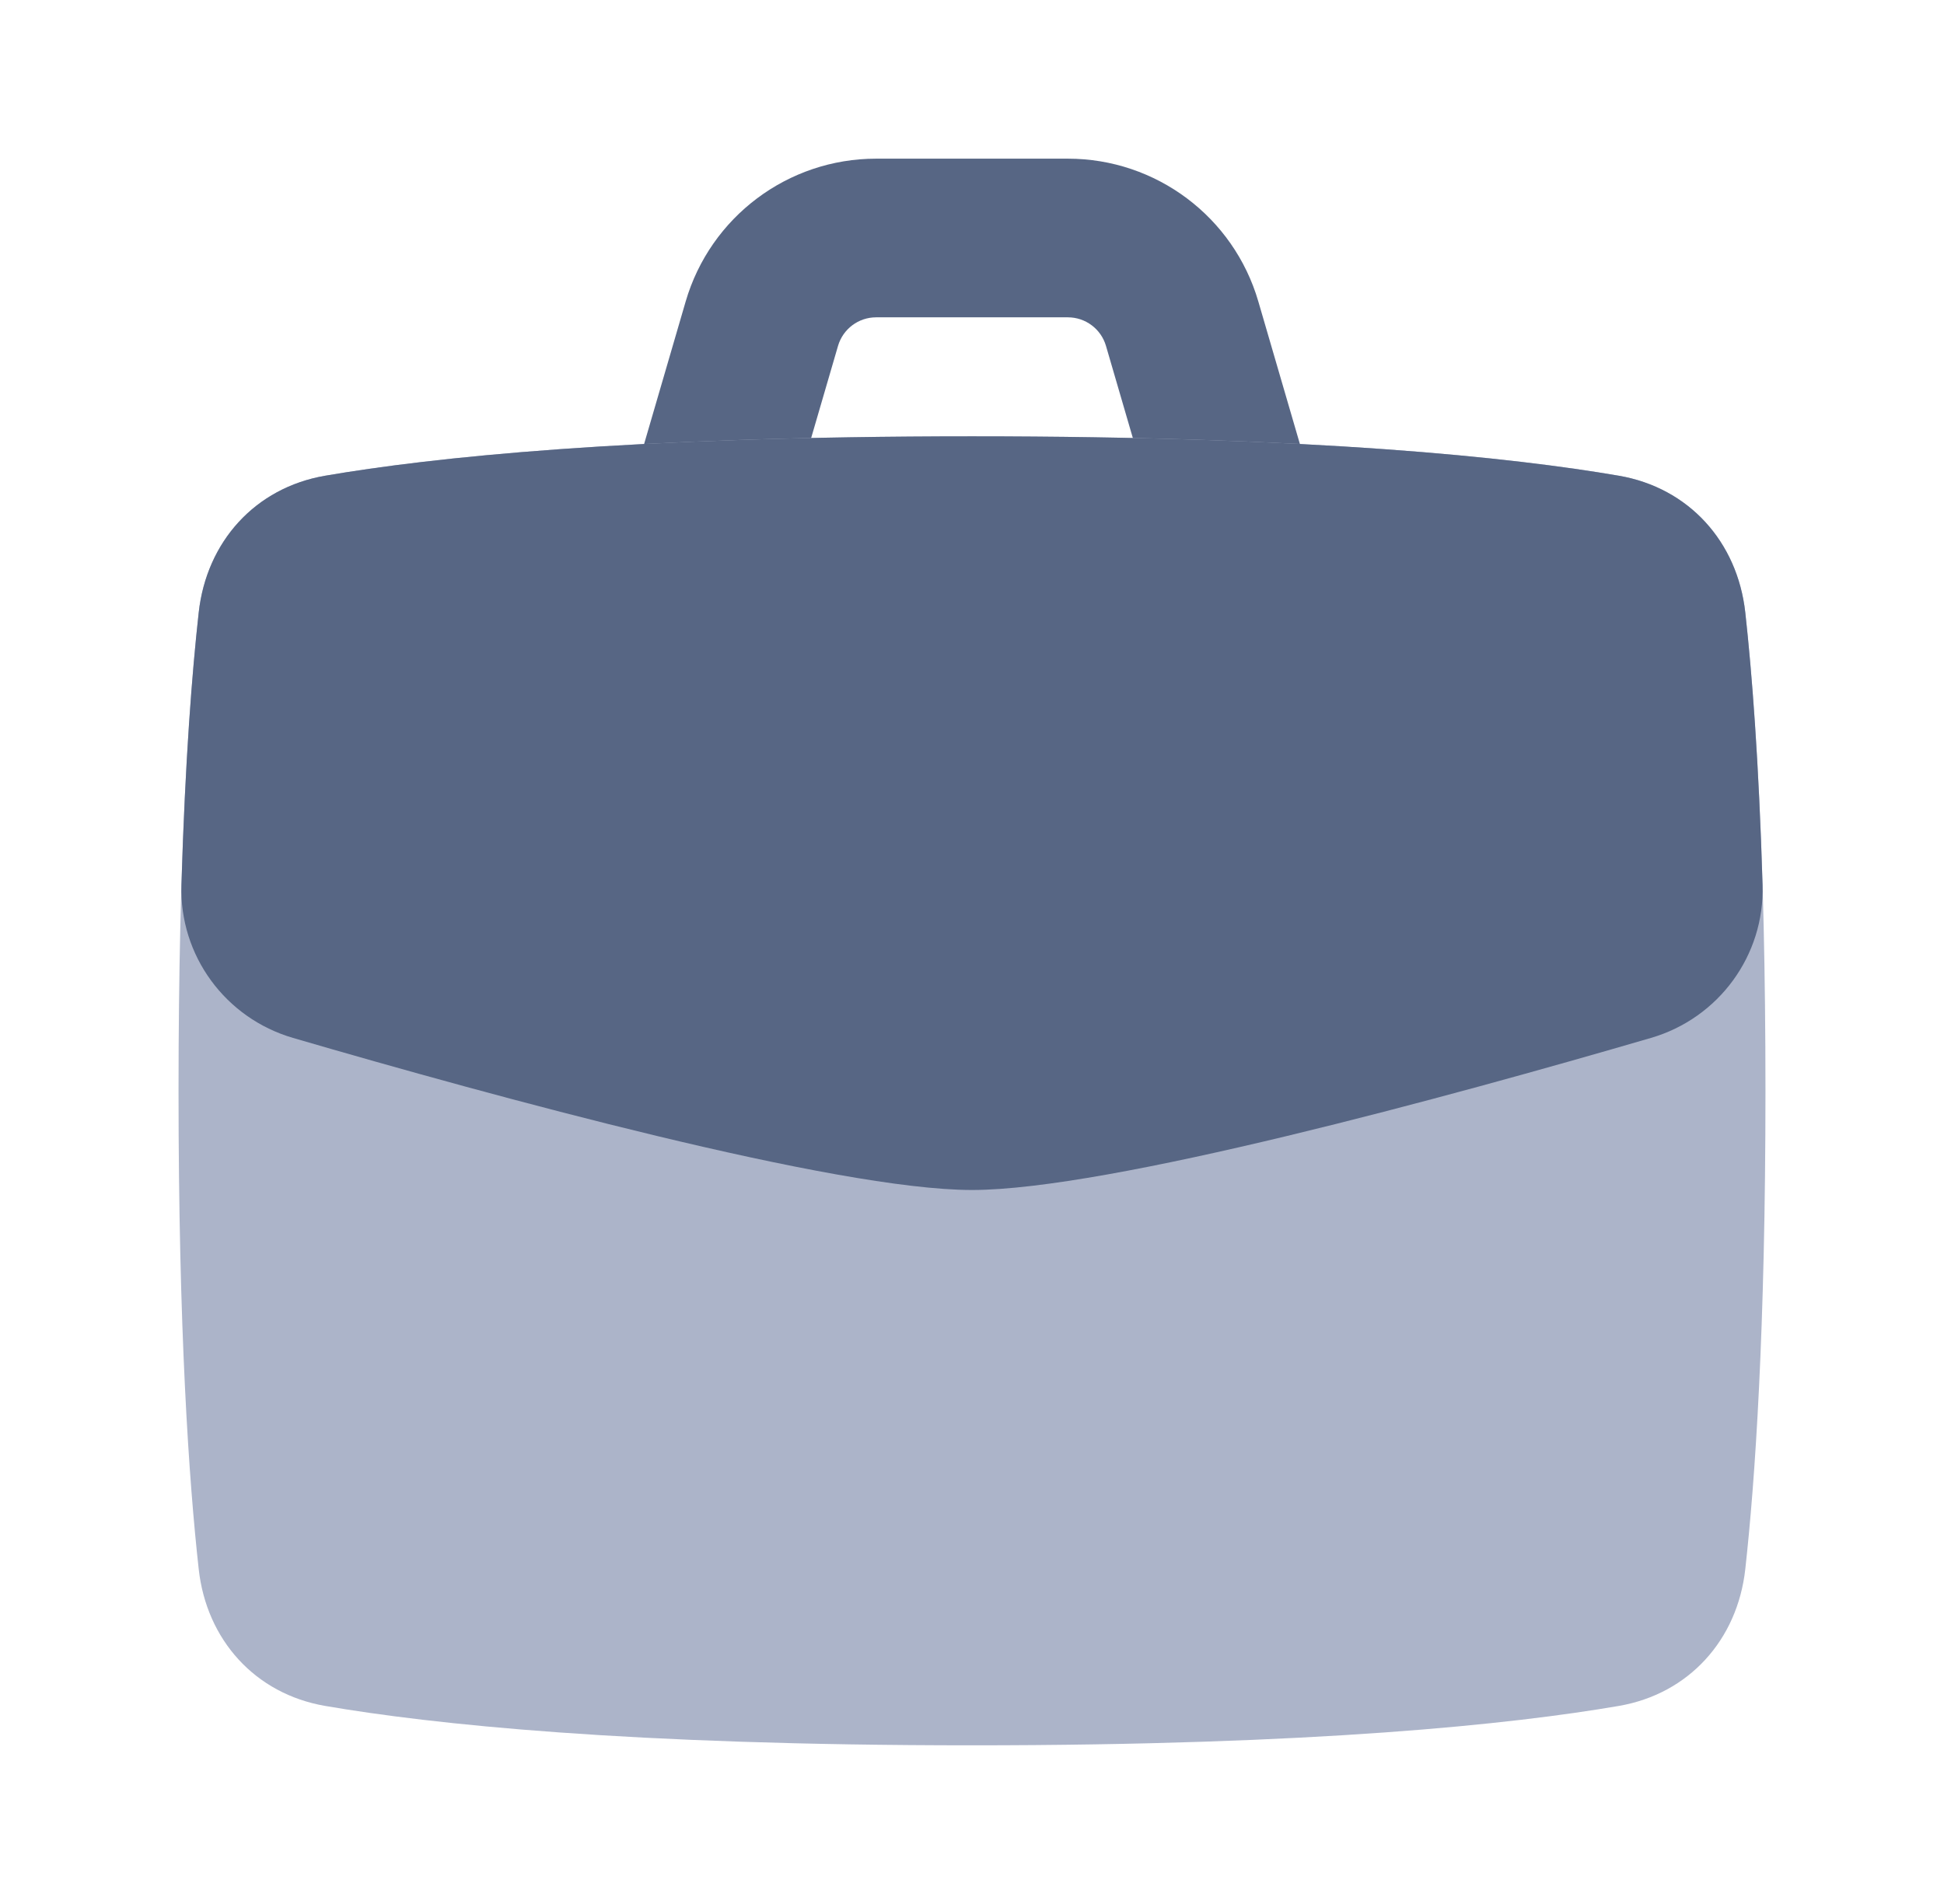 <svg width="49" height="48" viewBox="0 0 49 48" fill="none" xmlns="http://www.w3.org/2000/svg">
<path fill-rule="evenodd" clip-rule="evenodd" d="M17.283 7.6C17.906 5.467 19.861 4 22.083 4H26.917C29.139 4 31.095 5.467 31.717 7.6L33.42 13.44L29.58 14.56L27.877 8.72C27.752 8.293 27.361 8 26.917 8H22.083C21.639 8 21.248 8.293 21.123 8.72L19.42 14.56L15.58 13.44L17.283 7.6Z" fill="#576684"/>
<path d="M5.009 15.439C5.207 13.658 6.431 12.296 8.197 11.993C10.873 11.533 15.842 11 24.5 11C33.158 11 38.127 11.533 40.803 11.993C42.569 12.296 43.793 13.658 43.991 15.439C44.239 17.674 44.5 21.458 44.5 27.5C44.5 33.542 44.239 37.326 43.991 39.561C43.793 41.342 42.569 42.704 40.803 43.007C38.127 43.467 33.158 44 24.5 44C15.842 44 10.873 43.467 8.197 43.007C6.431 42.704 5.207 41.342 5.009 39.561C4.761 37.326 4.5 33.542 4.5 27.5C4.5 21.458 4.761 17.674 5.009 15.439Z" fill="#ACB4C9"/>
<path fill-rule="evenodd" clip-rule="evenodd" d="M44.427 22.311C44.48 24.088 43.321 25.668 41.614 26.166C36.549 27.644 27.932 30 24.5 30C21.067 30 12.451 27.644 7.385 26.166C5.679 25.668 4.519 24.088 4.573 22.311C4.667 19.167 4.841 16.949 5.009 15.439C5.207 13.658 6.431 12.296 8.196 11.993C10.873 11.533 15.841 11 24.5 11C33.158 11 38.127 11.533 40.803 11.993C42.568 12.296 43.793 13.658 43.991 15.439C44.158 16.949 44.332 19.167 44.427 22.311Z" fill="#576684"/>
</svg>
